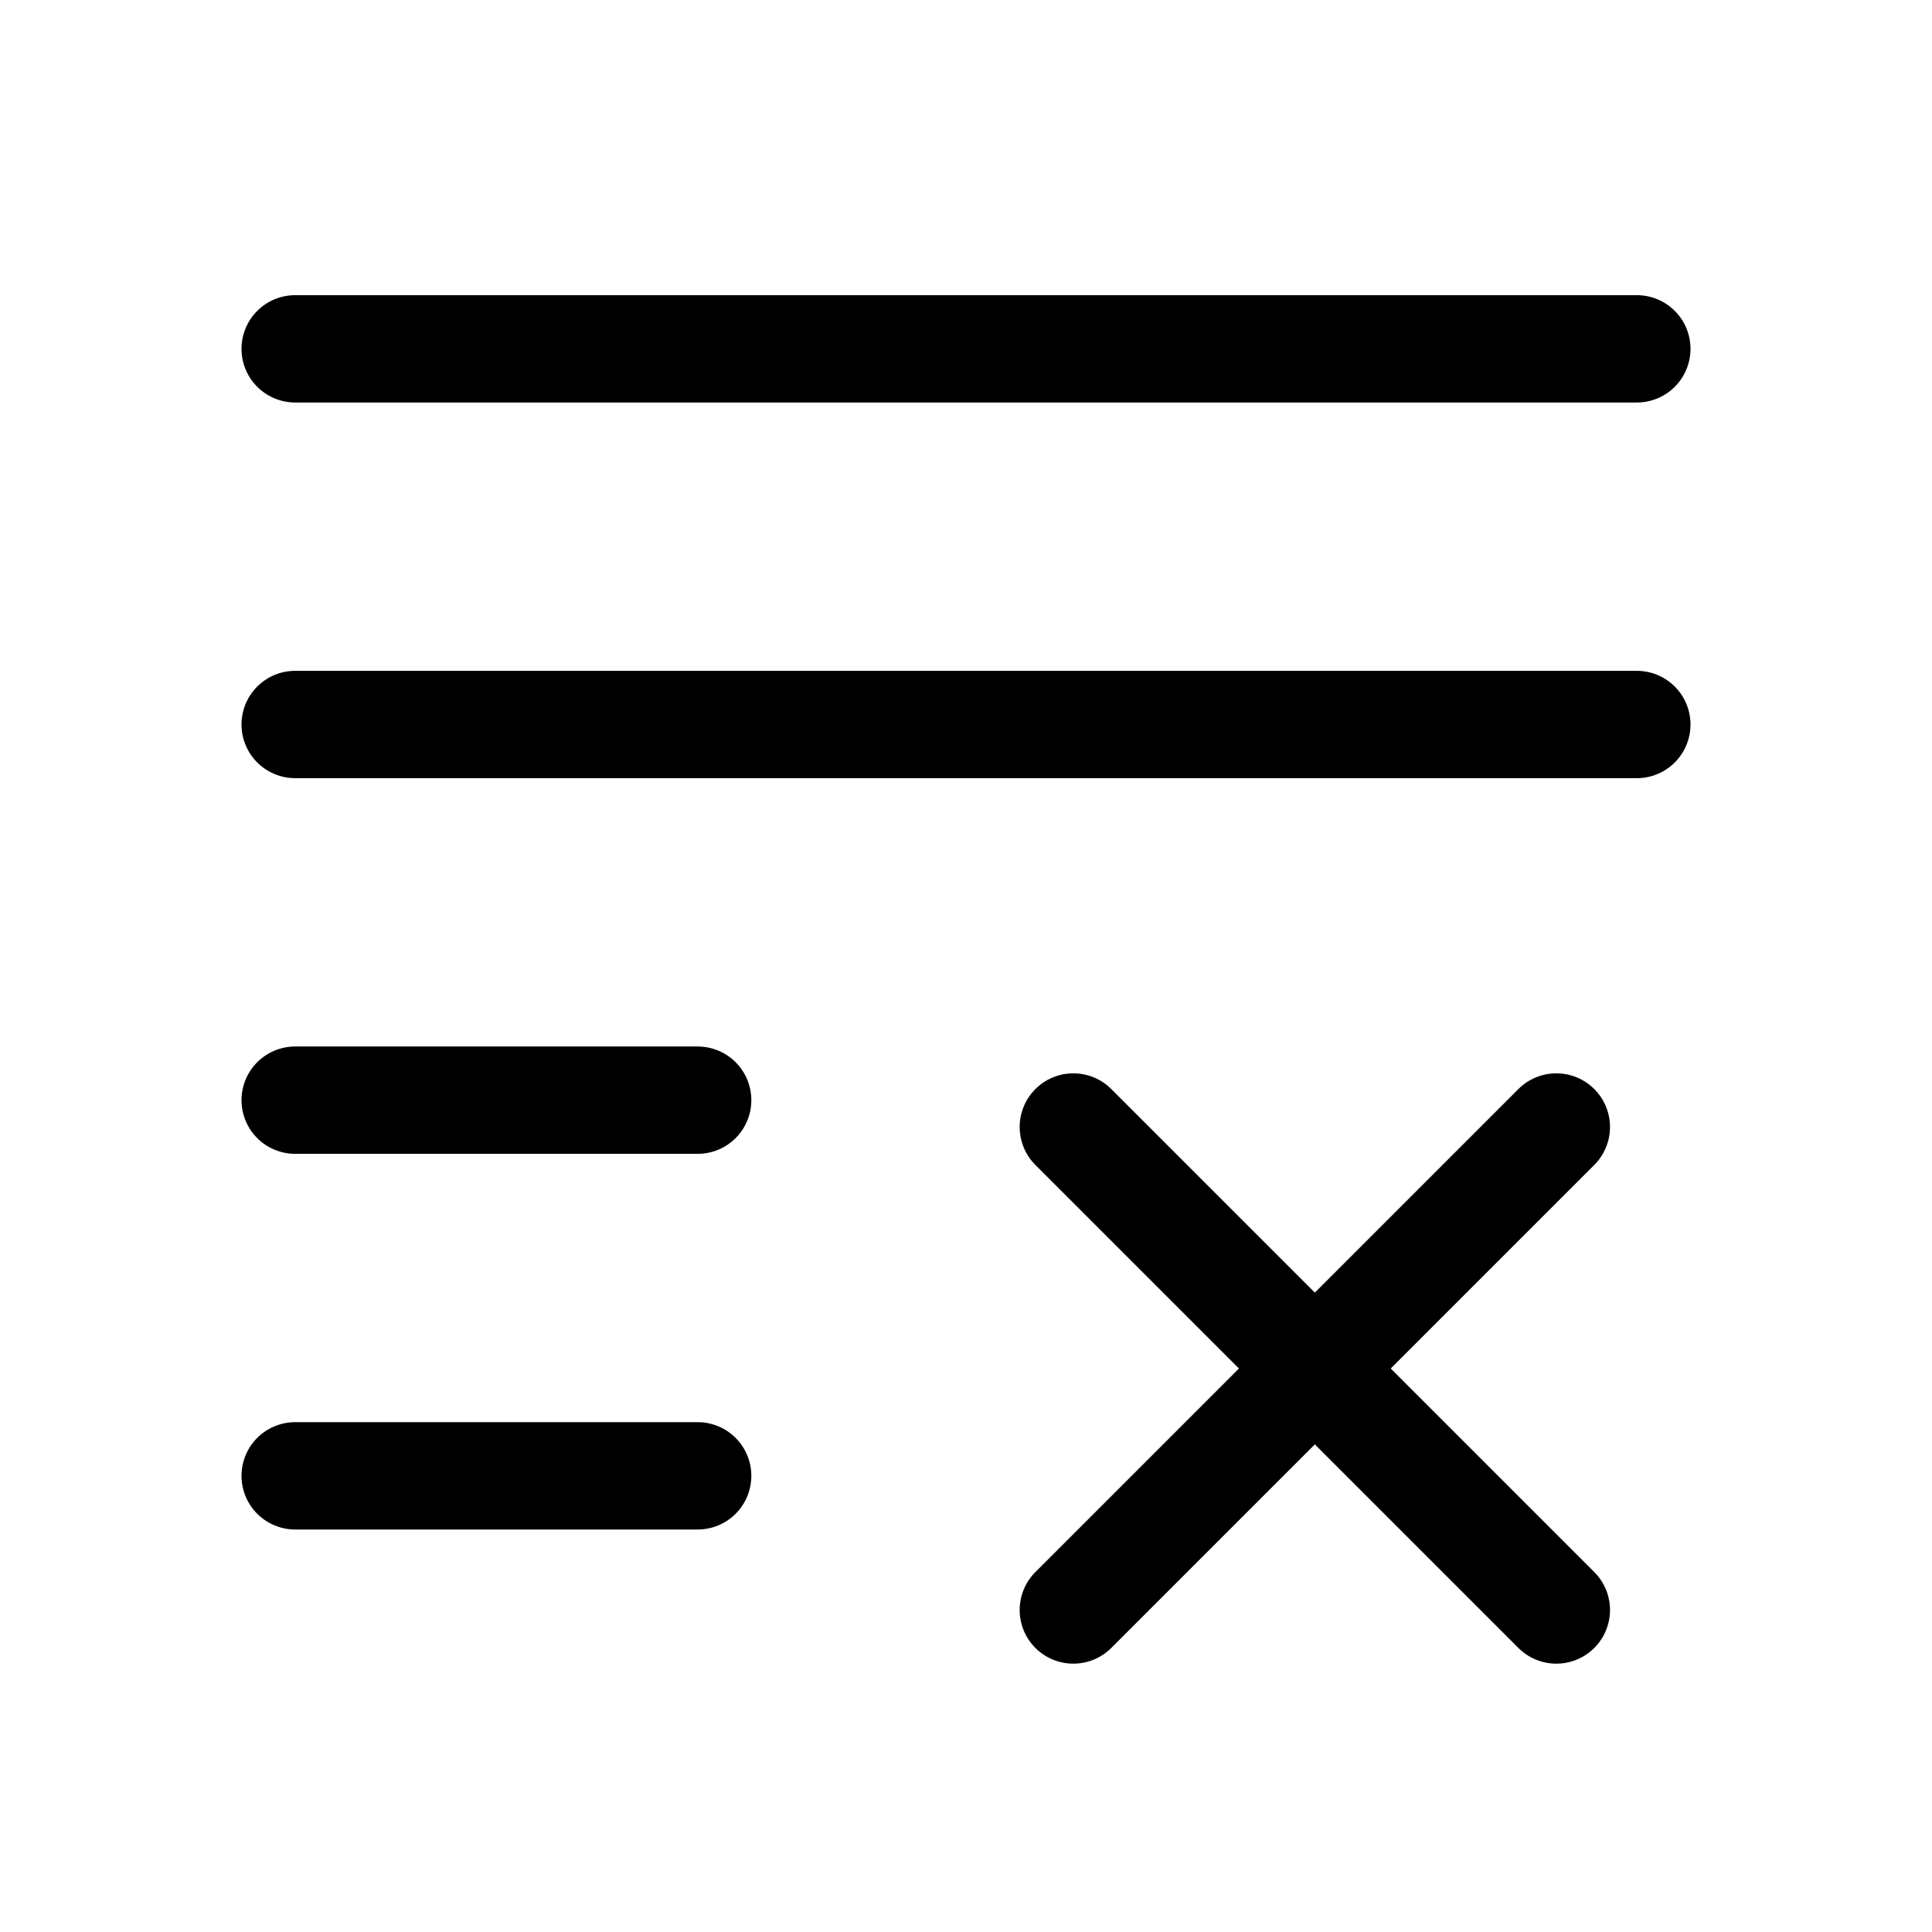 <svg xmlns="http://www.w3.org/2000/svg" height="18" width="18" viewBox="0 0 18 18"><title>paragraph clear</title><g fill="none" stroke="currentColor" class="nc-icon-wrapper"><line x1="2.75" y1="13.75" x2="6.5" y2="13.75" stroke-linecap="round" stroke-linejoin="round"></line><line x1="2.75" y1="10.25" x2="6.5" y2="10.25" stroke-linecap="round" stroke-linejoin="round"></line><line x1="2.75" y1="6.75" x2="15.25" y2="6.75" stroke-linecap="round" stroke-linejoin="round"></line><line x1="2.75" y1="3.25" x2="15.25" y2="3.25" stroke-linecap="round" stroke-linejoin="round"></line><line x1="10" y1="10.5" x2="14.5" y2="15" stroke-linecap="round" stroke-linejoin="round" stroke="currentColor"></line><line x1="14.5" y1="10.5" x2="10" y2="15" stroke-linecap="round" stroke-linejoin="round" stroke="currentColor"></line></g></svg>